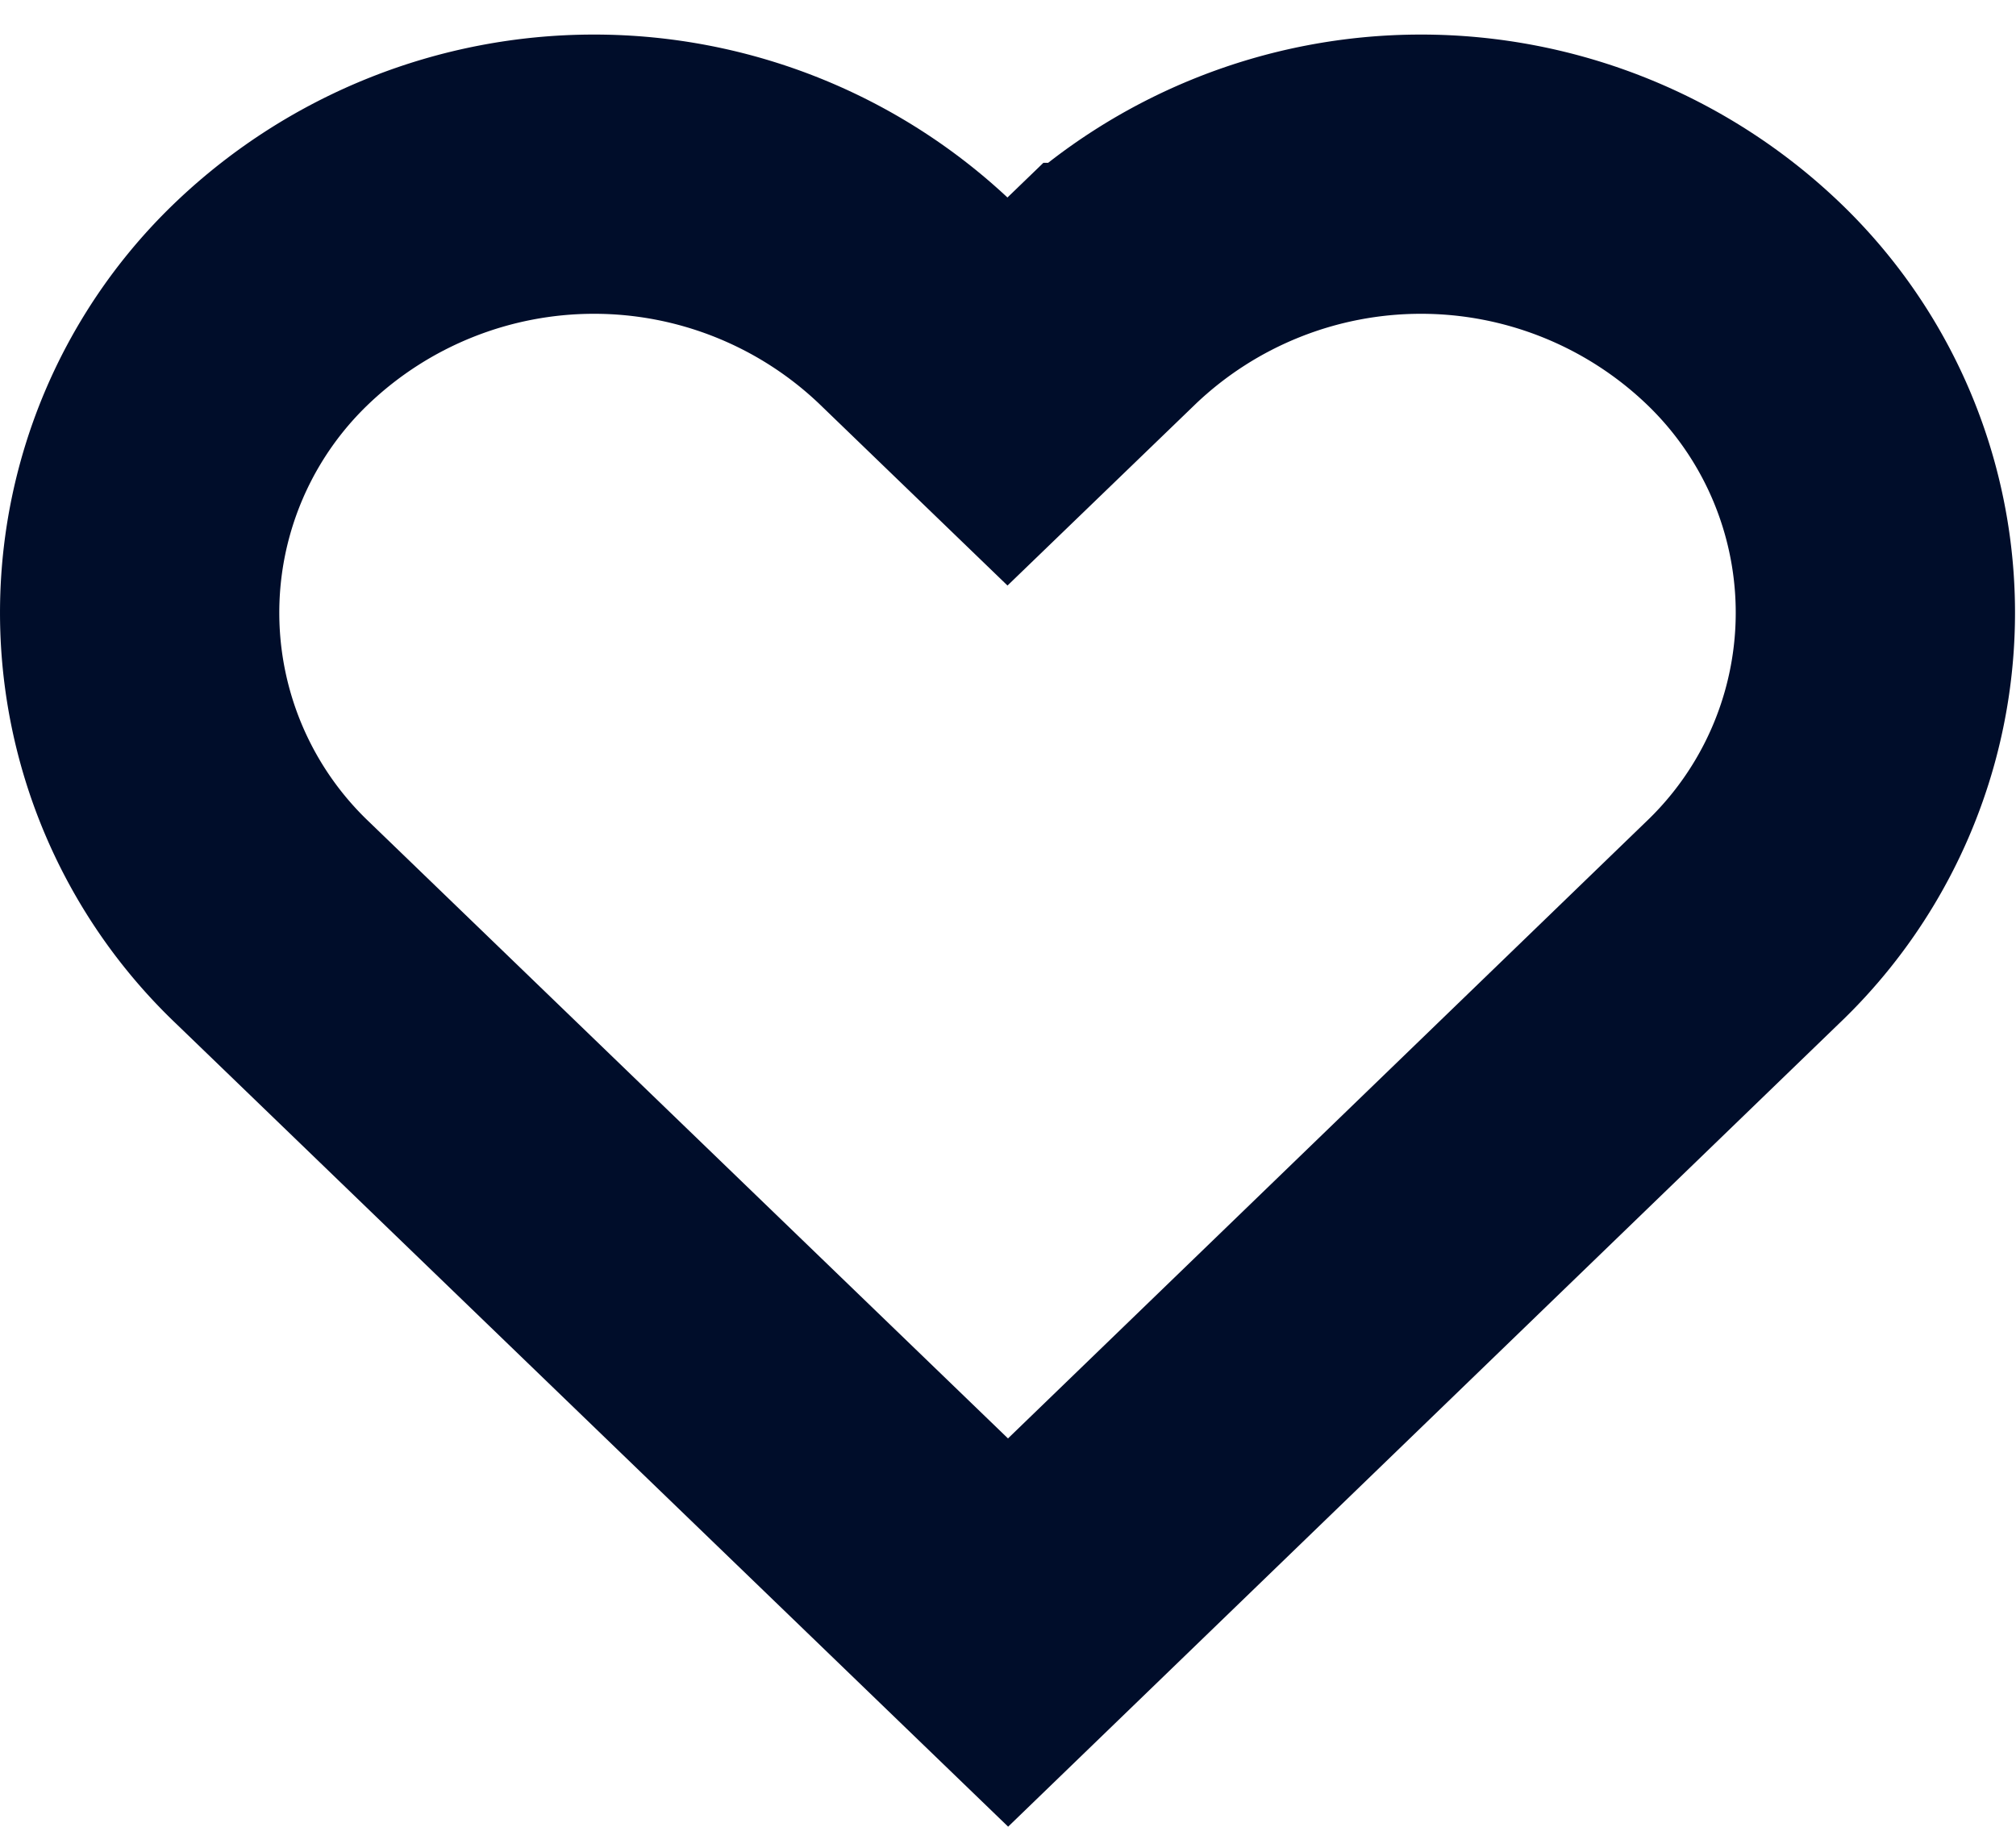 <svg xmlns="http://www.w3.org/2000/svg" width="14.437" height="13.083" viewBox="0 0 14.437 13.083"><defs><style>.a{fill:none;stroke:#000d2a;stroke-miterlimit:10;stroke-width:2px;}</style></defs><g transform="translate(-1517.972 -230.129)"><path class="a" d="M1525.191,241.822l-5.265-5.082a3.066,3.066,0,0,1,0-4.445,3.339,3.339,0,0,1,4.6,0l.661.638.661-.638a3.339,3.339,0,0,1,4.6,0,3.066,3.066,0,0,1,0,4.445Z"/></g></svg>
